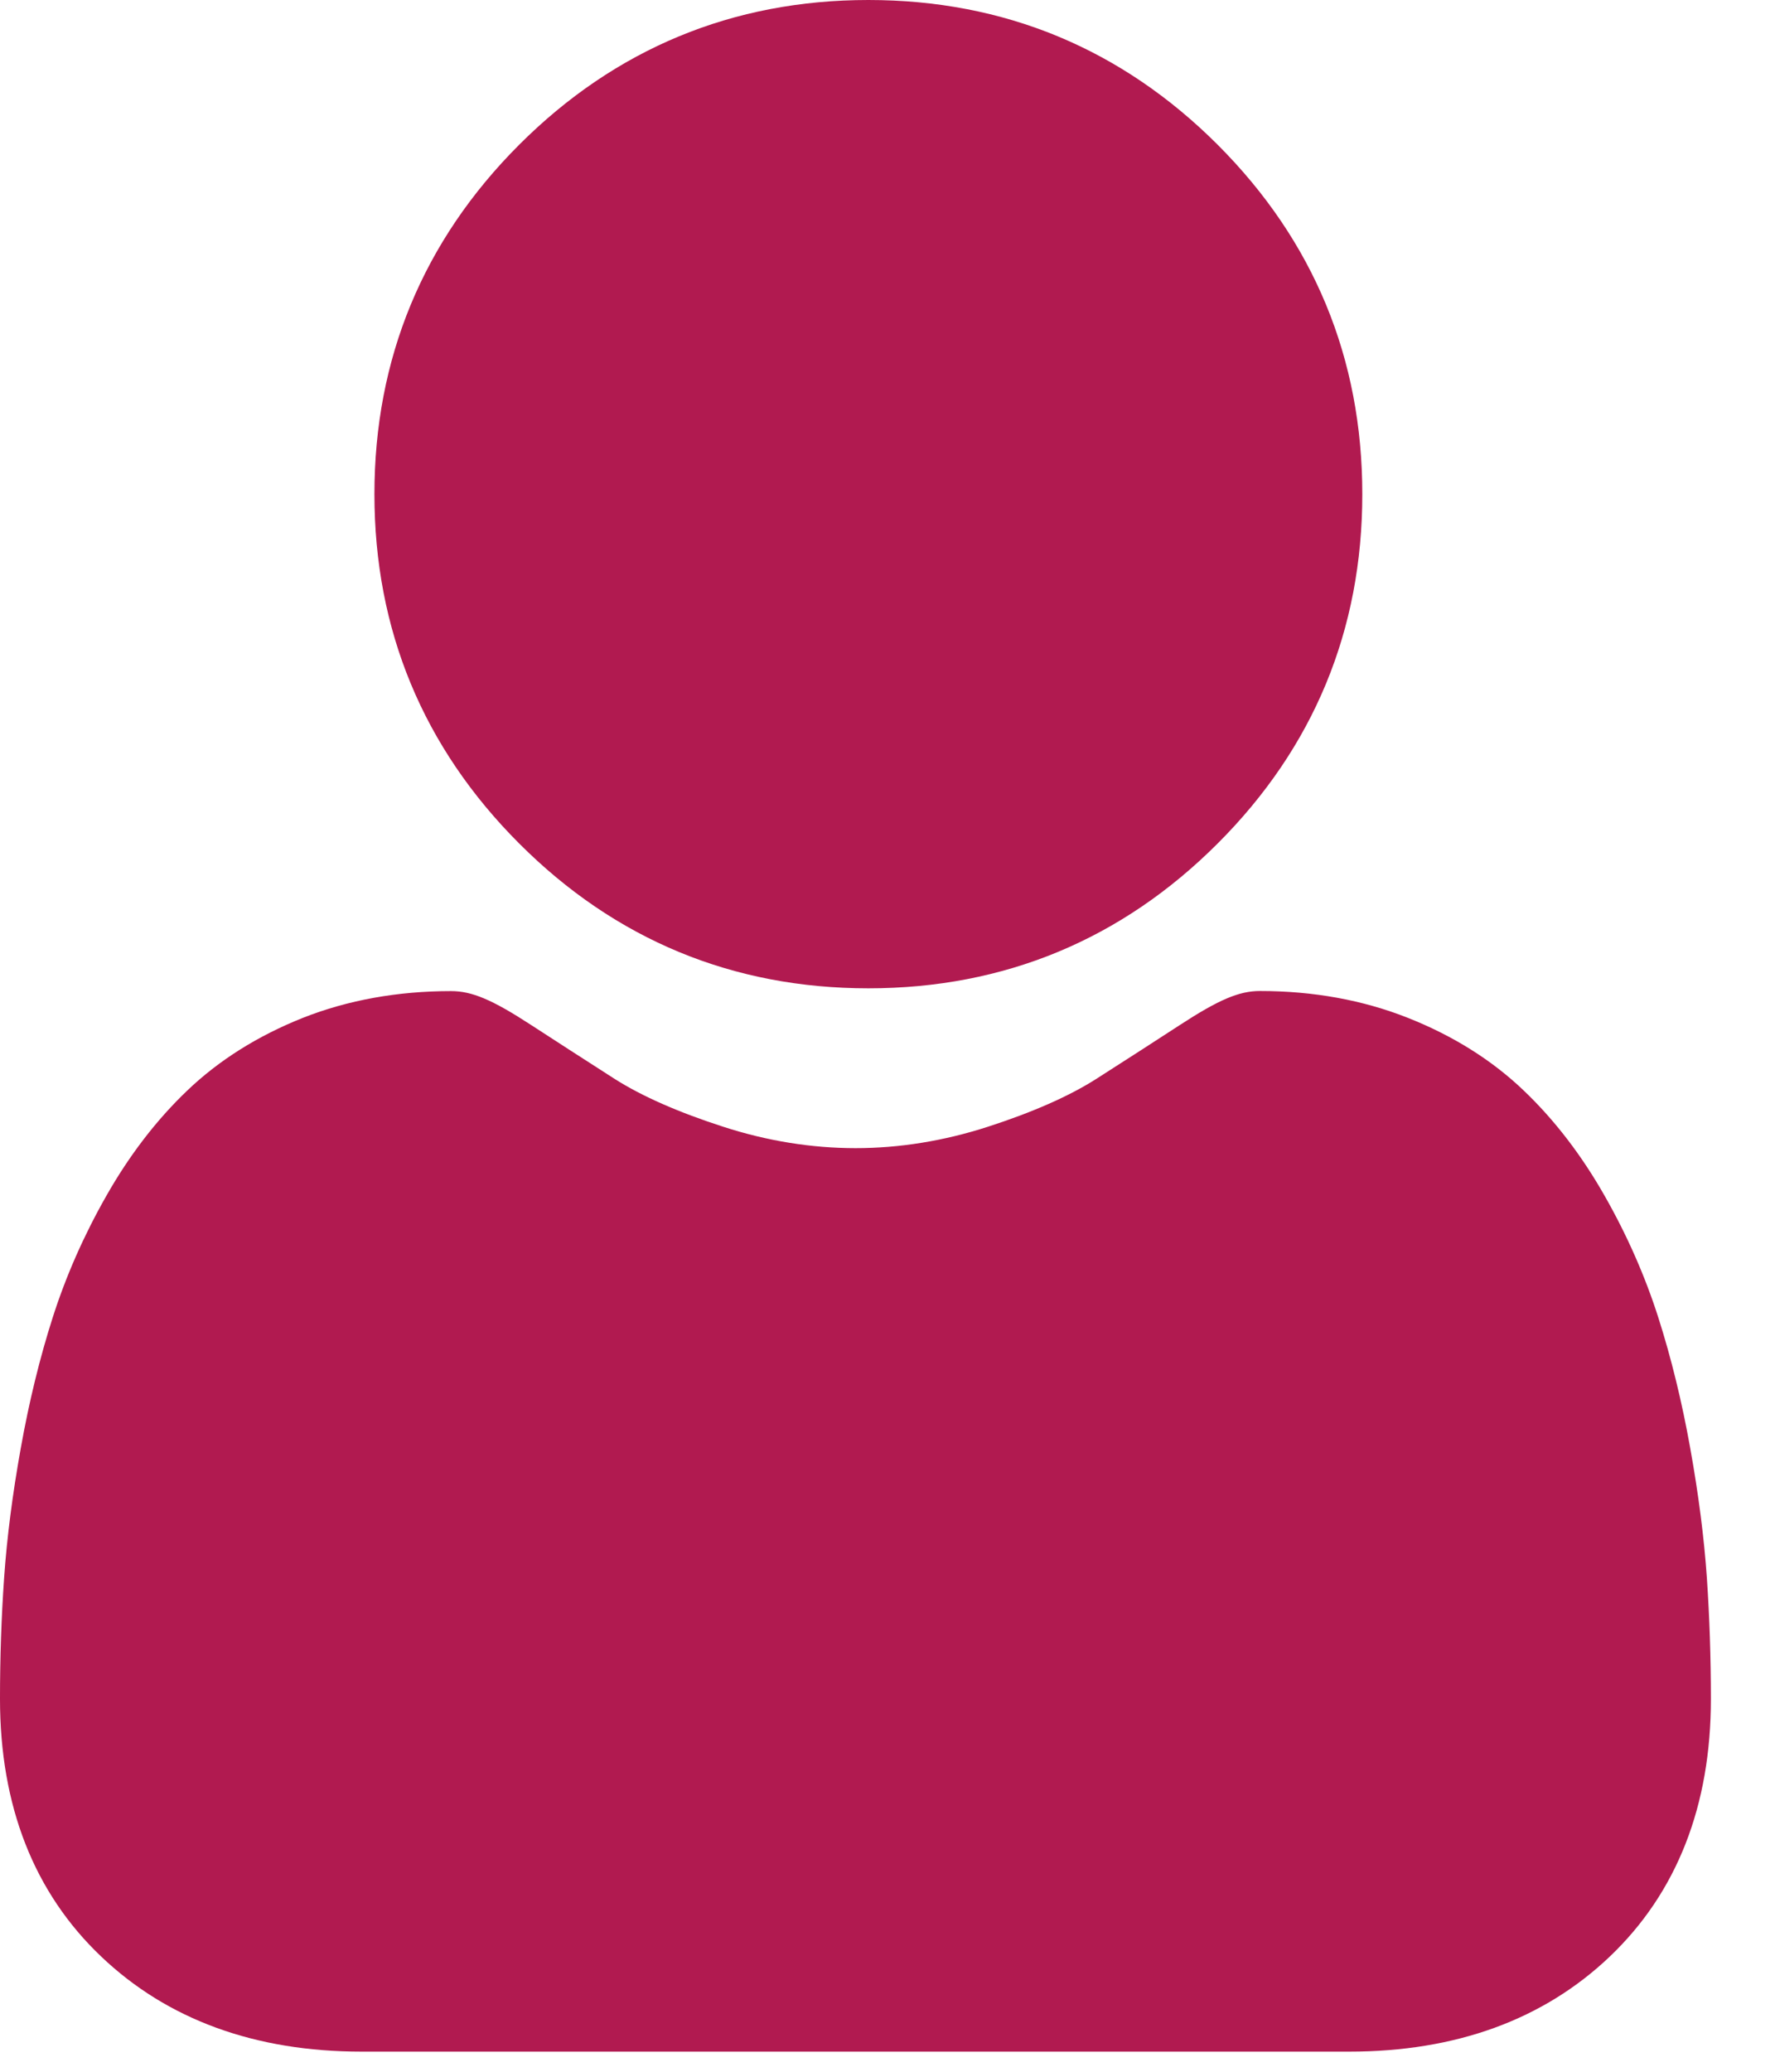 <svg width="18" height="21" viewBox="0 0 18 21" fill="none" xmlns="http://www.w3.org/2000/svg">
    <path
        d="M8.806 10.018C7.43 10.018 6.238 9.524 5.265 8.55C4.291 7.576 3.797 6.385 3.797 5.009C3.797 3.633 4.291 2.441 5.265 1.467C6.239 0.494 7.43 0 8.806 0C10.183 0 11.374 0.494 12.348 1.467C13.322 2.441 13.815 3.633 13.815 5.009C13.815 6.385 13.322 7.577 12.348 8.55C11.374 9.524 10.182 10.018 8.806 10.018Z"
        fill="#B11A50" />
    <path
        d="M0.042 15.991C0.07 15.586 0.127 15.144 0.211 14.677C0.295 14.207 0.404 13.762 0.534 13.356C0.668 12.936 0.851 12.521 1.077 12.124C1.311 11.711 1.587 11.352 1.896 11.057C2.219 10.747 2.615 10.499 3.072 10.317C3.528 10.137 4.034 10.046 4.574 10.046C4.786 10.046 4.992 10.133 5.388 10.391C5.632 10.55 5.918 10.734 6.236 10.938C6.509 11.111 6.878 11.274 7.334 11.421C7.778 11.565 8.23 11.638 8.676 11.638C9.121 11.638 9.573 11.565 10.018 11.421C10.473 11.274 10.842 11.111 11.114 10.938C11.43 10.736 11.716 10.552 11.963 10.391C12.359 10.133 12.565 10.045 12.777 10.045C13.318 10.045 13.823 10.137 14.279 10.318C14.736 10.499 15.132 10.747 15.455 11.057C15.764 11.352 16.04 11.711 16.274 12.124C16.5 12.521 16.683 12.936 16.817 13.356C16.947 13.763 17.056 14.207 17.14 14.677C17.224 15.143 17.281 15.586 17.309 15.992C17.336 16.39 17.35 16.803 17.35 17.22C17.35 18.305 17.005 19.184 16.325 19.832C15.653 20.472 14.763 20.796 13.682 20.796H3.668C2.587 20.796 1.698 20.472 1.026 19.832C0.345 19.185 -3.8147e-05 18.306 -3.8147e-05 17.22C0 16.801 0.014 16.387 0.042 15.991Z"
        fill="#B11A50" />
</svg>
    